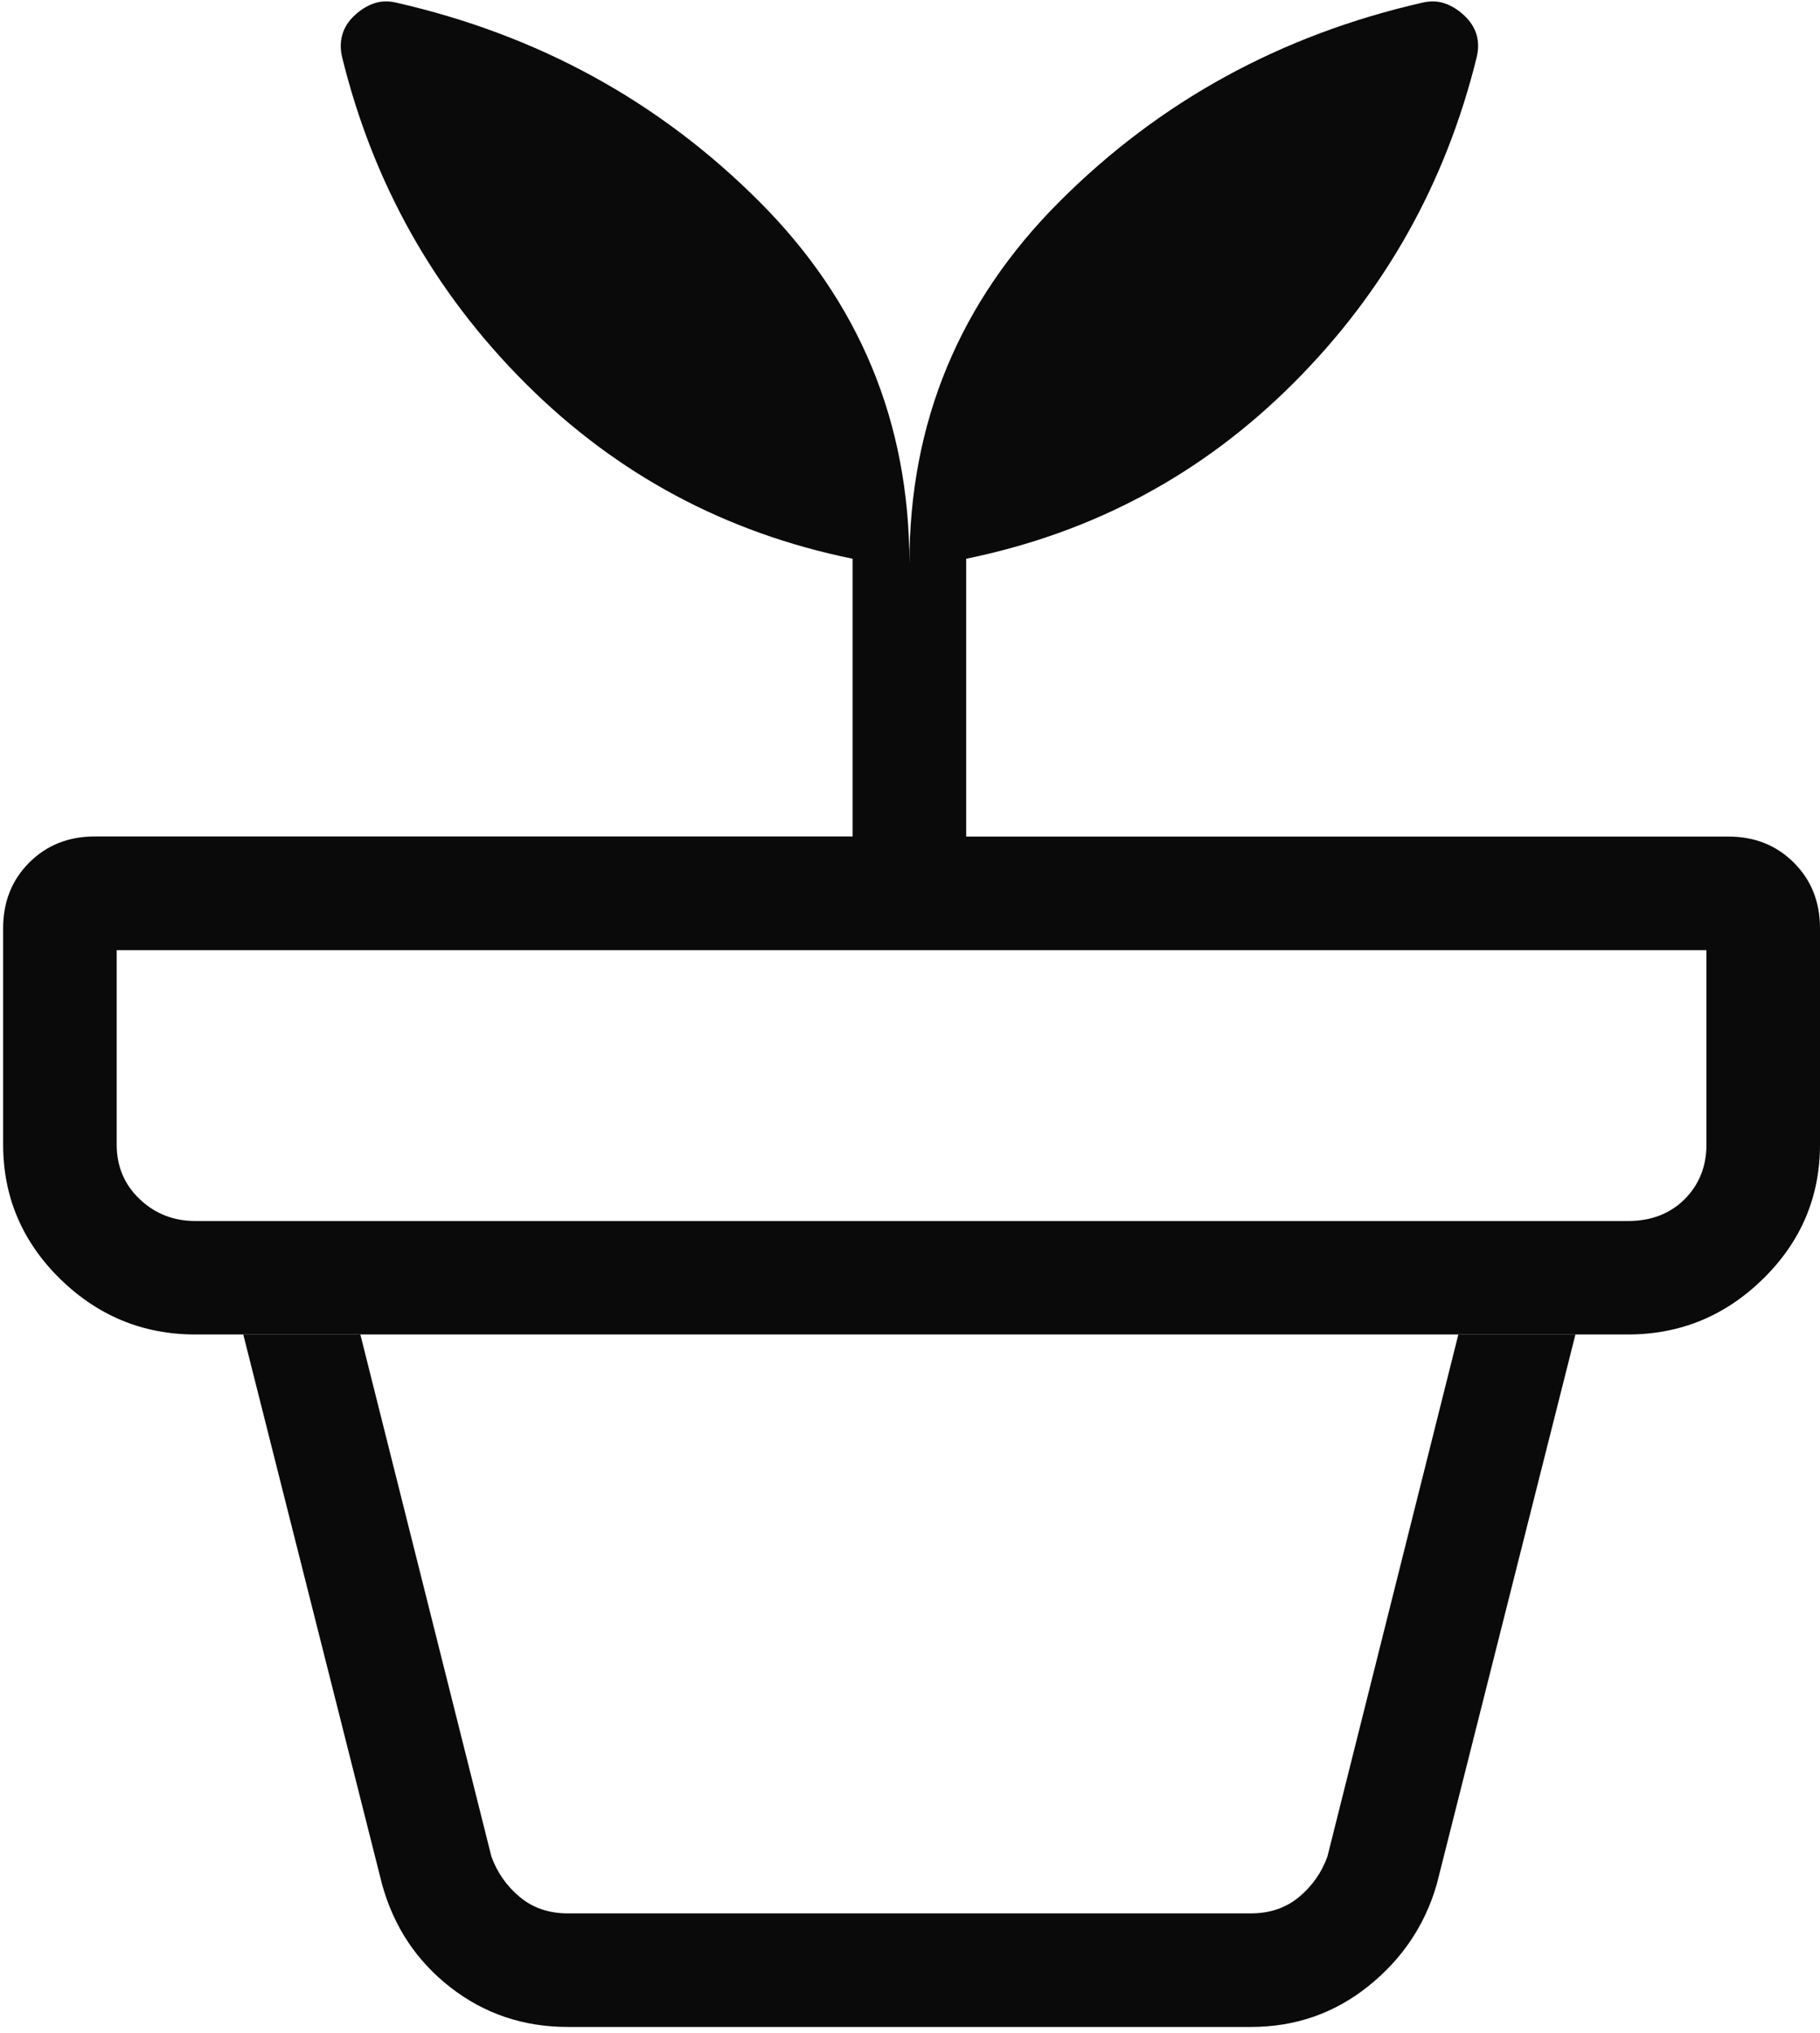 <svg width="300" height="335" viewBox="0 0 300 335" fill="none" xmlns="http://www.w3.org/2000/svg">
<path d="M93.6 315.328H206.187C209.307 315.328 211.952 314.429 214.123 312.632C216.282 310.835 217.842 308.614 218.803 305.969L240.384 219.942H59.403L81.003 305.969C81.964 308.614 83.524 310.835 85.683 312.632C87.841 314.429 90.48 315.328 93.6 315.328ZM93.6 334.045C86.3 334.045 79.855 331.874 74.265 327.531C68.674 323.189 64.912 317.524 62.978 310.536L40.105 219.942H259.682L236.828 310.536C234.881 317.274 231.113 322.877 225.522 327.344C219.932 331.812 213.487 334.045 206.187 334.045H93.6ZM32.206 201.225H268.33C272.161 201.225 275.28 200.027 277.689 197.631C280.084 195.222 281.282 192.221 281.282 188.628V156.583H19.235V188.628C19.235 192.221 20.495 195.216 23.016 197.612C25.536 200.02 28.612 201.225 32.206 201.225ZM149.903 92.868C149.903 69.596 158.157 49.705 174.666 33.196C191.175 16.687 211.103 5.768 234.451 0.44C235.773 0.128 236.996 0.165 238.119 0.552C239.242 0.927 240.309 1.582 241.32 2.518C242.331 3.453 243.017 4.508 243.379 5.681C243.716 6.841 243.728 8.083 243.416 9.406C238.3 30.207 228.236 48.114 213.225 63.125C198.226 78.137 180.238 87.789 159.262 92.082V137.865H284.876C289.219 137.865 292.825 139.3 295.695 142.17C298.565 145.04 300 148.647 300 152.989V188.628C300 197.238 296.874 204.612 290.622 210.752C284.383 216.866 276.952 219.923 268.33 219.923H32.187C23.577 219.923 16.146 216.866 9.895 210.752C3.643 204.6 0.517 197.219 0.517 188.609V152.97C0.517 148.628 1.952 145.022 4.822 142.151C7.692 139.281 11.298 137.846 15.641 137.846H140.544V92.082C119.568 87.802 101.574 78.15 86.562 63.125C71.551 48.114 61.493 30.207 56.389 9.406C56.077 8.083 56.096 6.835 56.445 5.662C56.782 4.502 57.456 3.453 58.467 2.518C59.478 1.582 60.545 0.927 61.668 0.552C62.791 0.165 64.014 0.128 65.336 0.44C88.696 5.768 108.63 16.687 125.139 33.196C141.648 49.705 149.903 69.596 149.903 92.868Z" fill="#0A0A0A"/>
</svg>
